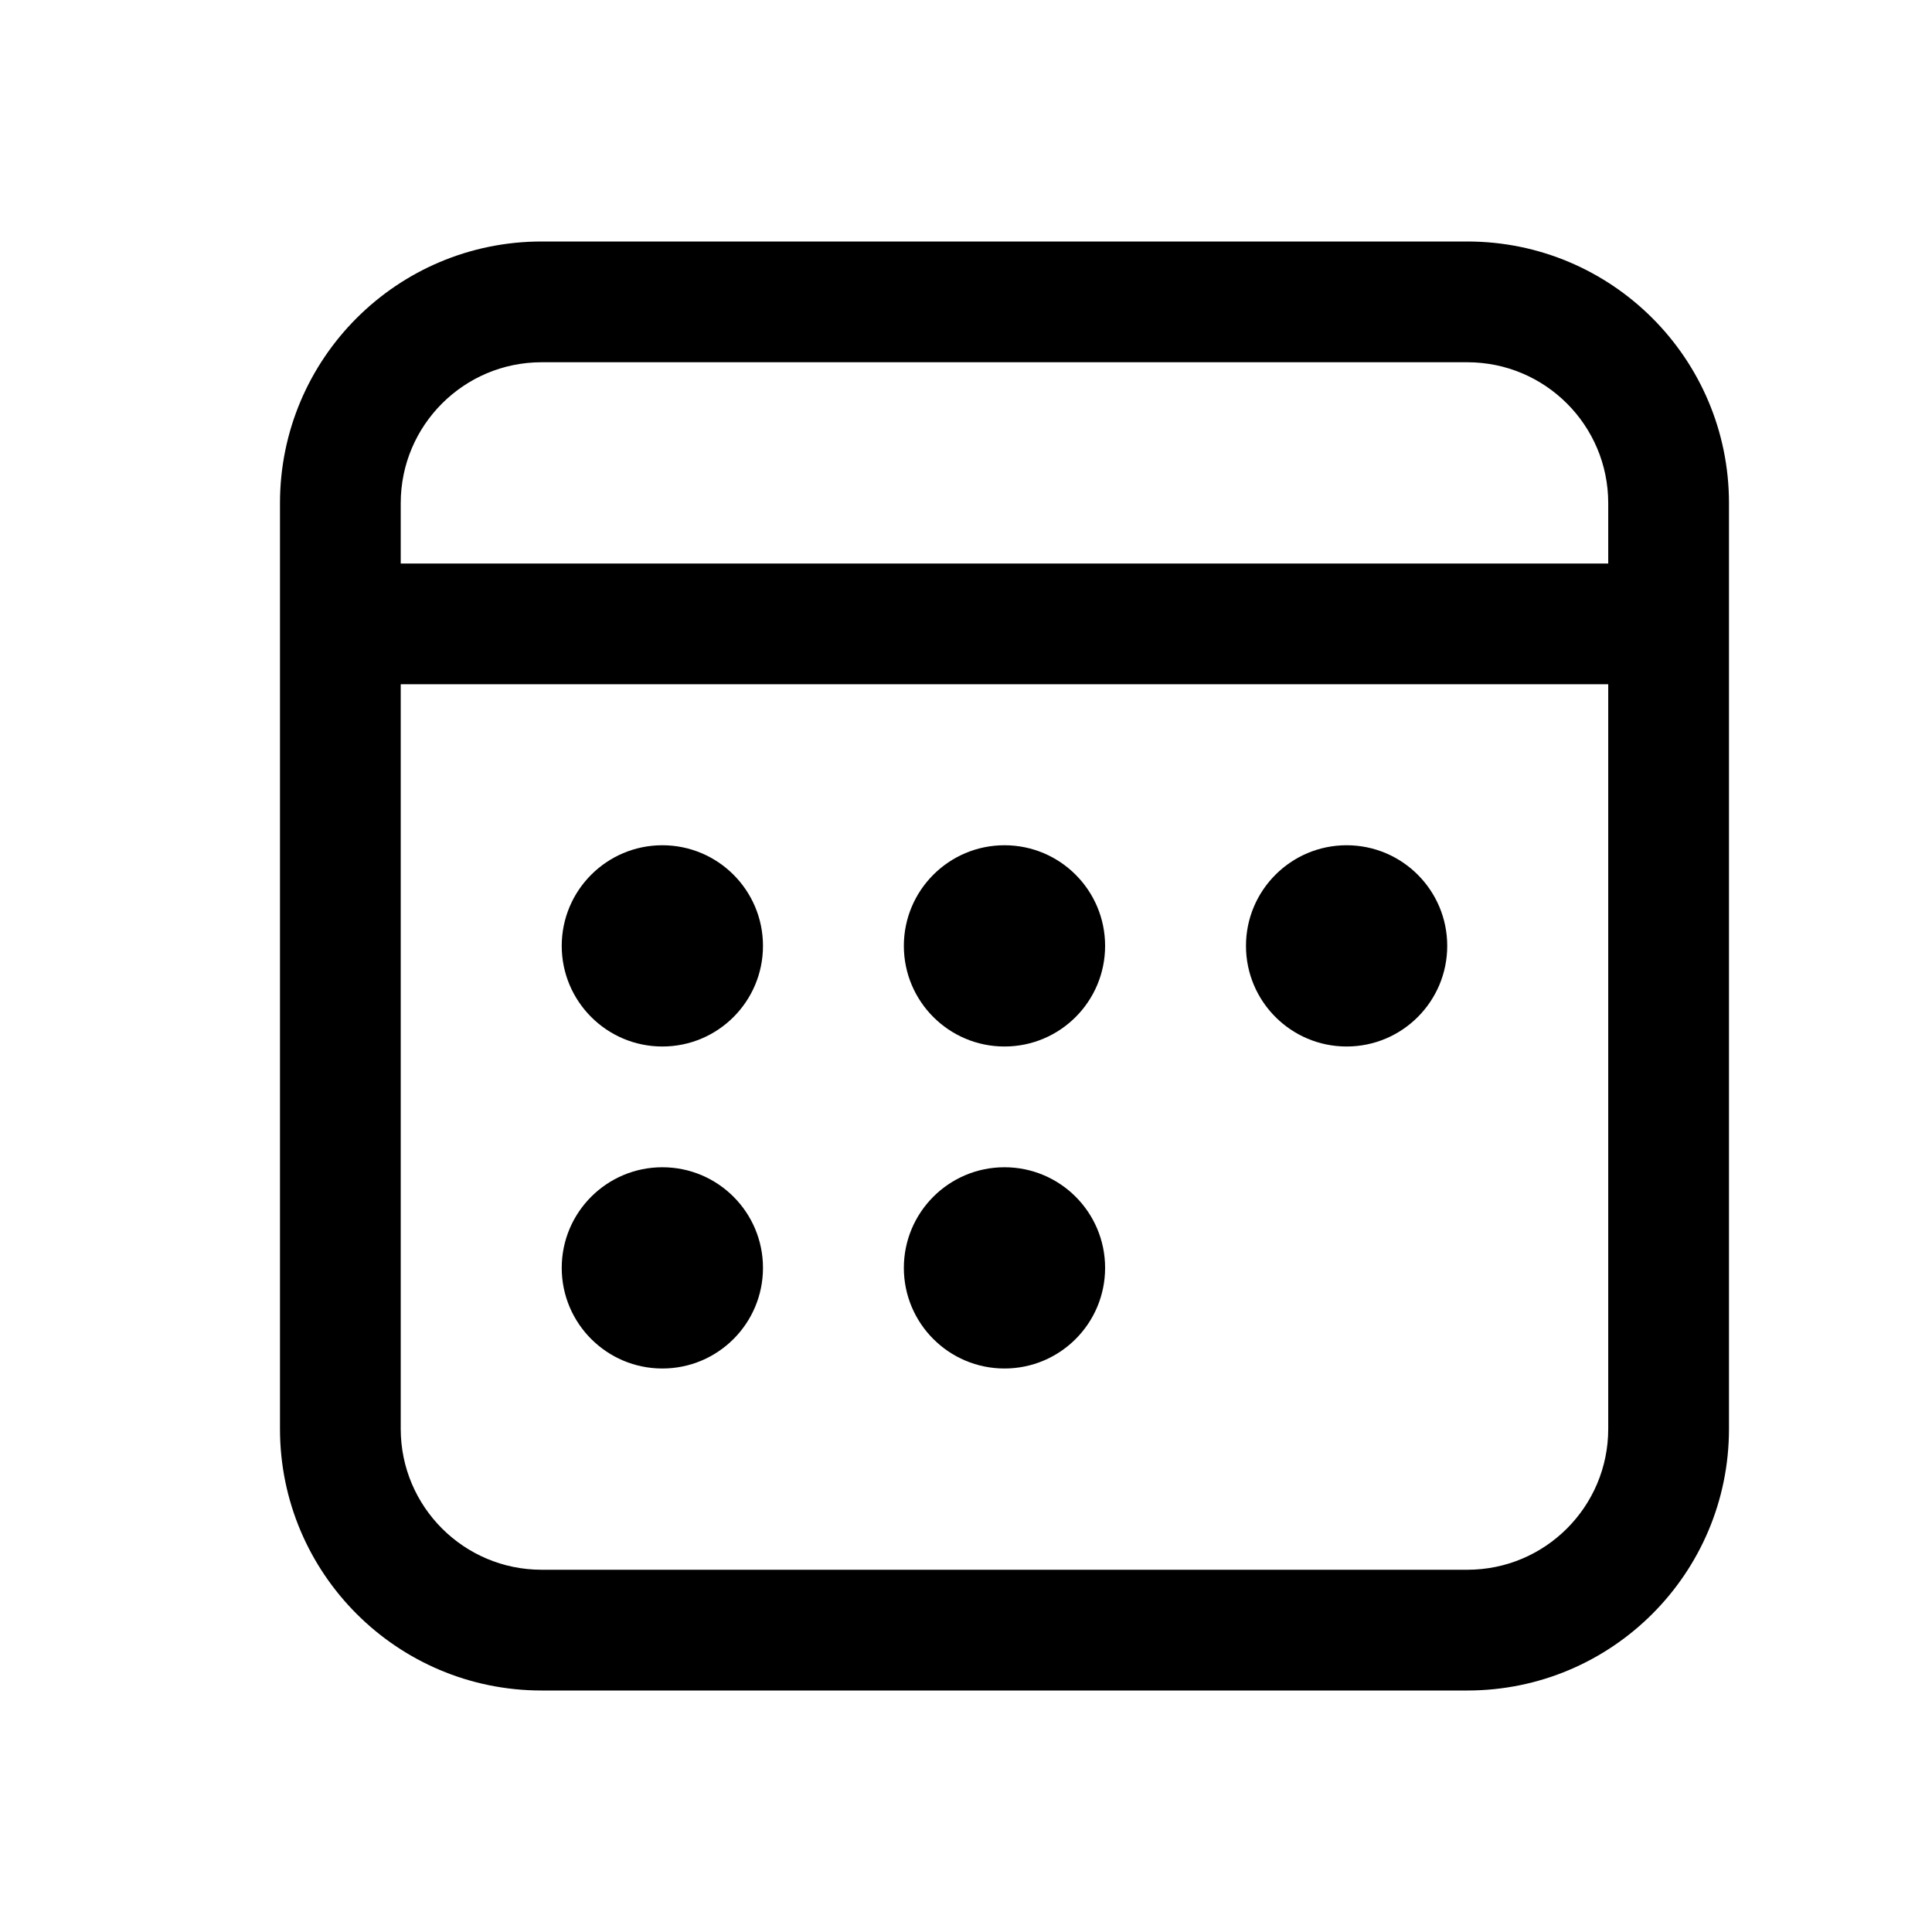 <svg width="24" height="24" viewBox="0 0 24 24" fill="none" xmlns="http://www.w3.org/2000/svg">
<path d="M18.228 3C20.023 3 21.478 4.455 21.478 6.25V17.75C21.478 19.545 20.023 21 18.228 21H6.728C4.933 21 3.478 19.545 3.478 17.75V6.25C3.478 4.455 4.933 3 6.728 3H18.228ZM19.978 8.5H4.978V17.75C4.978 18.716 5.762 19.5 6.728 19.5H18.228C19.195 19.5 19.978 18.716 19.978 17.75V8.5ZM8.228 14.5C8.919 14.5 9.478 15.06 9.478 15.75C9.478 16.44 8.919 17 8.228 17C7.538 17 6.978 16.44 6.978 15.75C6.978 15.06 7.538 14.5 8.228 14.5ZM12.478 14.5C13.169 14.5 13.728 15.06 13.728 15.75C13.728 16.44 13.169 17 12.478 17C11.788 17 11.228 16.44 11.228 15.75C11.228 15.06 11.788 14.5 12.478 14.5ZM8.228 10.5C8.919 10.5 9.478 11.06 9.478 11.75C9.478 12.44 8.919 13 8.228 13C7.538 13 6.978 12.44 6.978 11.75C6.978 11.06 7.538 10.5 8.228 10.5ZM12.478 10.5C13.169 10.5 13.728 11.06 13.728 11.75C13.728 12.44 13.169 13 12.478 13C11.788 13 11.228 12.44 11.228 11.75C11.228 11.06 11.788 10.5 12.478 10.5ZM16.728 10.5C17.419 10.5 17.978 11.06 17.978 11.75C17.978 12.44 17.419 13 16.728 13C16.038 13 15.478 12.44 15.478 11.75C15.478 11.06 16.038 10.5 16.728 10.5ZM18.228 4.5H6.728C5.762 4.5 4.978 5.284 4.978 6.25V7H19.978V6.25C19.978 5.284 19.195 4.5 18.228 4.5Z" fill="black"/>
</svg>
